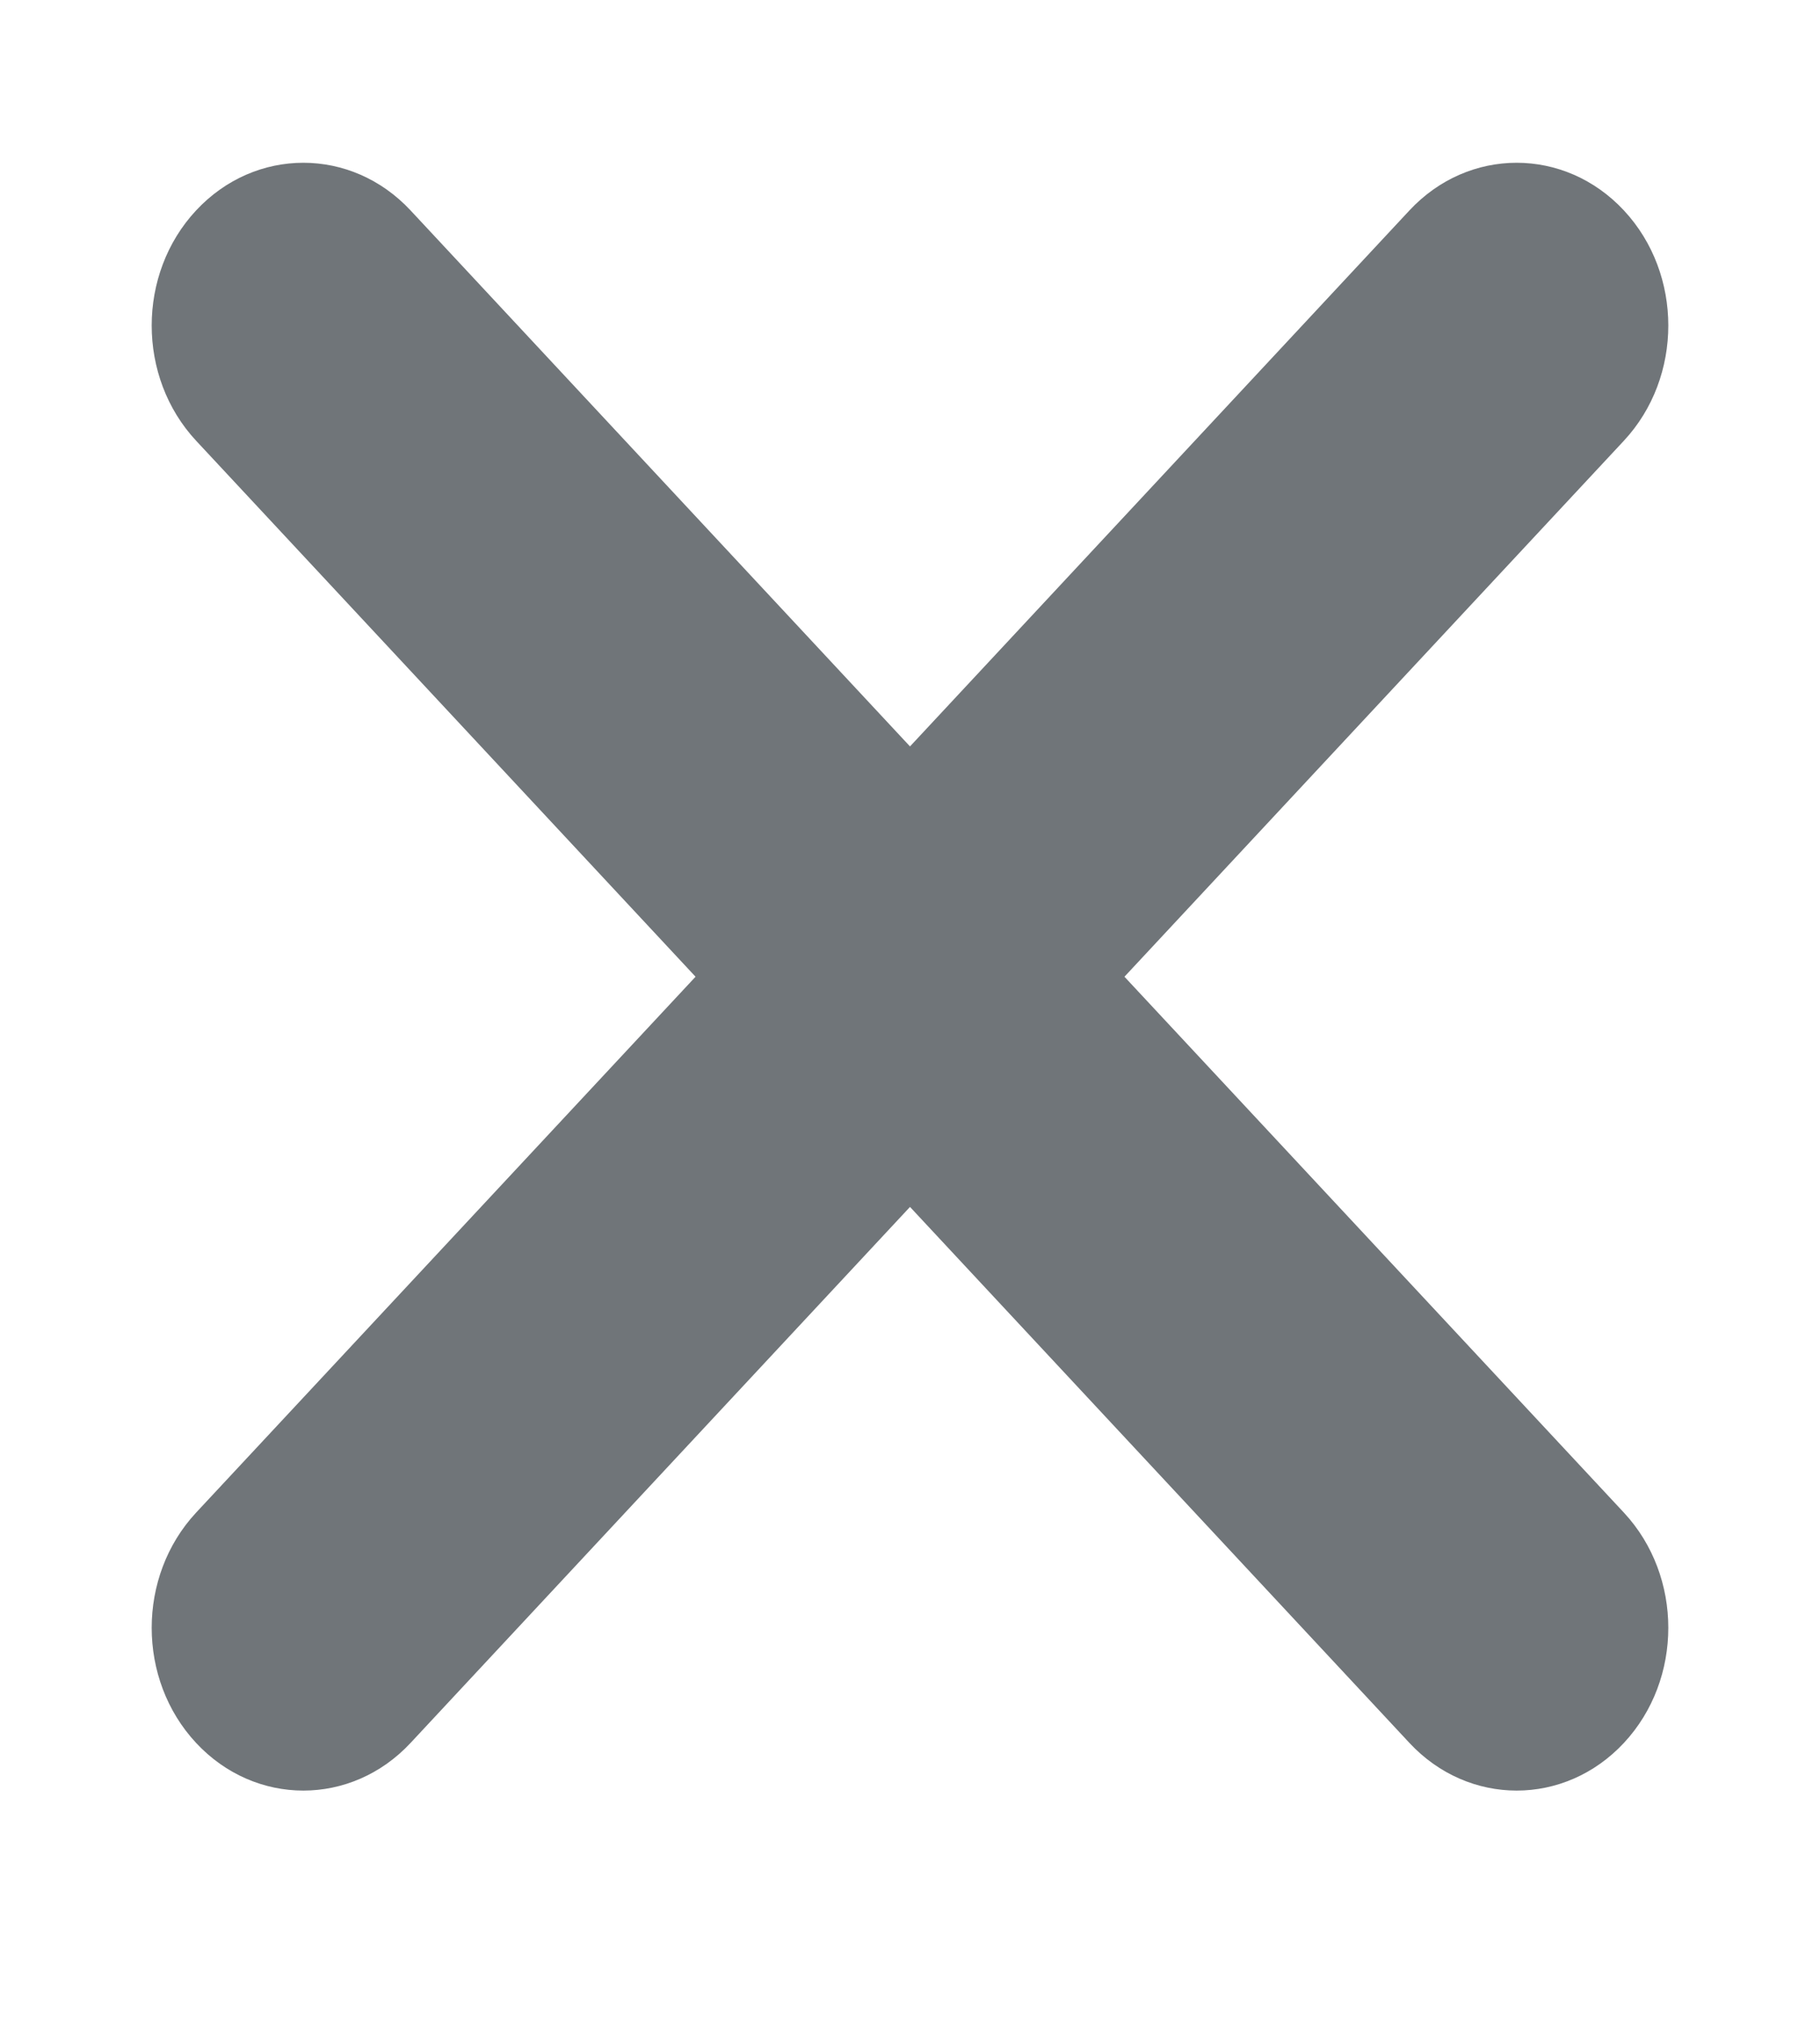 <svg width="18" height="20" viewBox="0 0 18 20" fill="none" xmlns="http://www.w3.org/2000/svg">
<path fill-rule="evenodd" clip-rule="evenodd" d="M1.939 2.081C2.525 1.452 3.475 1.452 4.061 2.081L9 7.38L13.939 2.081C14.525 1.452 15.475 1.452 16.061 2.081C16.646 2.709 16.646 3.728 16.061 4.357L11.121 9.657L16.061 14.956C16.646 15.585 16.646 16.604 16.061 17.232C15.475 17.861 14.525 17.861 13.939 17.232L9 11.933L4.061 17.232C3.475 17.861 2.525 17.861 1.939 17.232C1.354 16.604 1.354 15.585 1.939 14.956L6.879 9.657L1.939 4.357C1.354 3.728 1.354 2.709 1.939 2.081Z" fill="#707579"/>
</svg>
